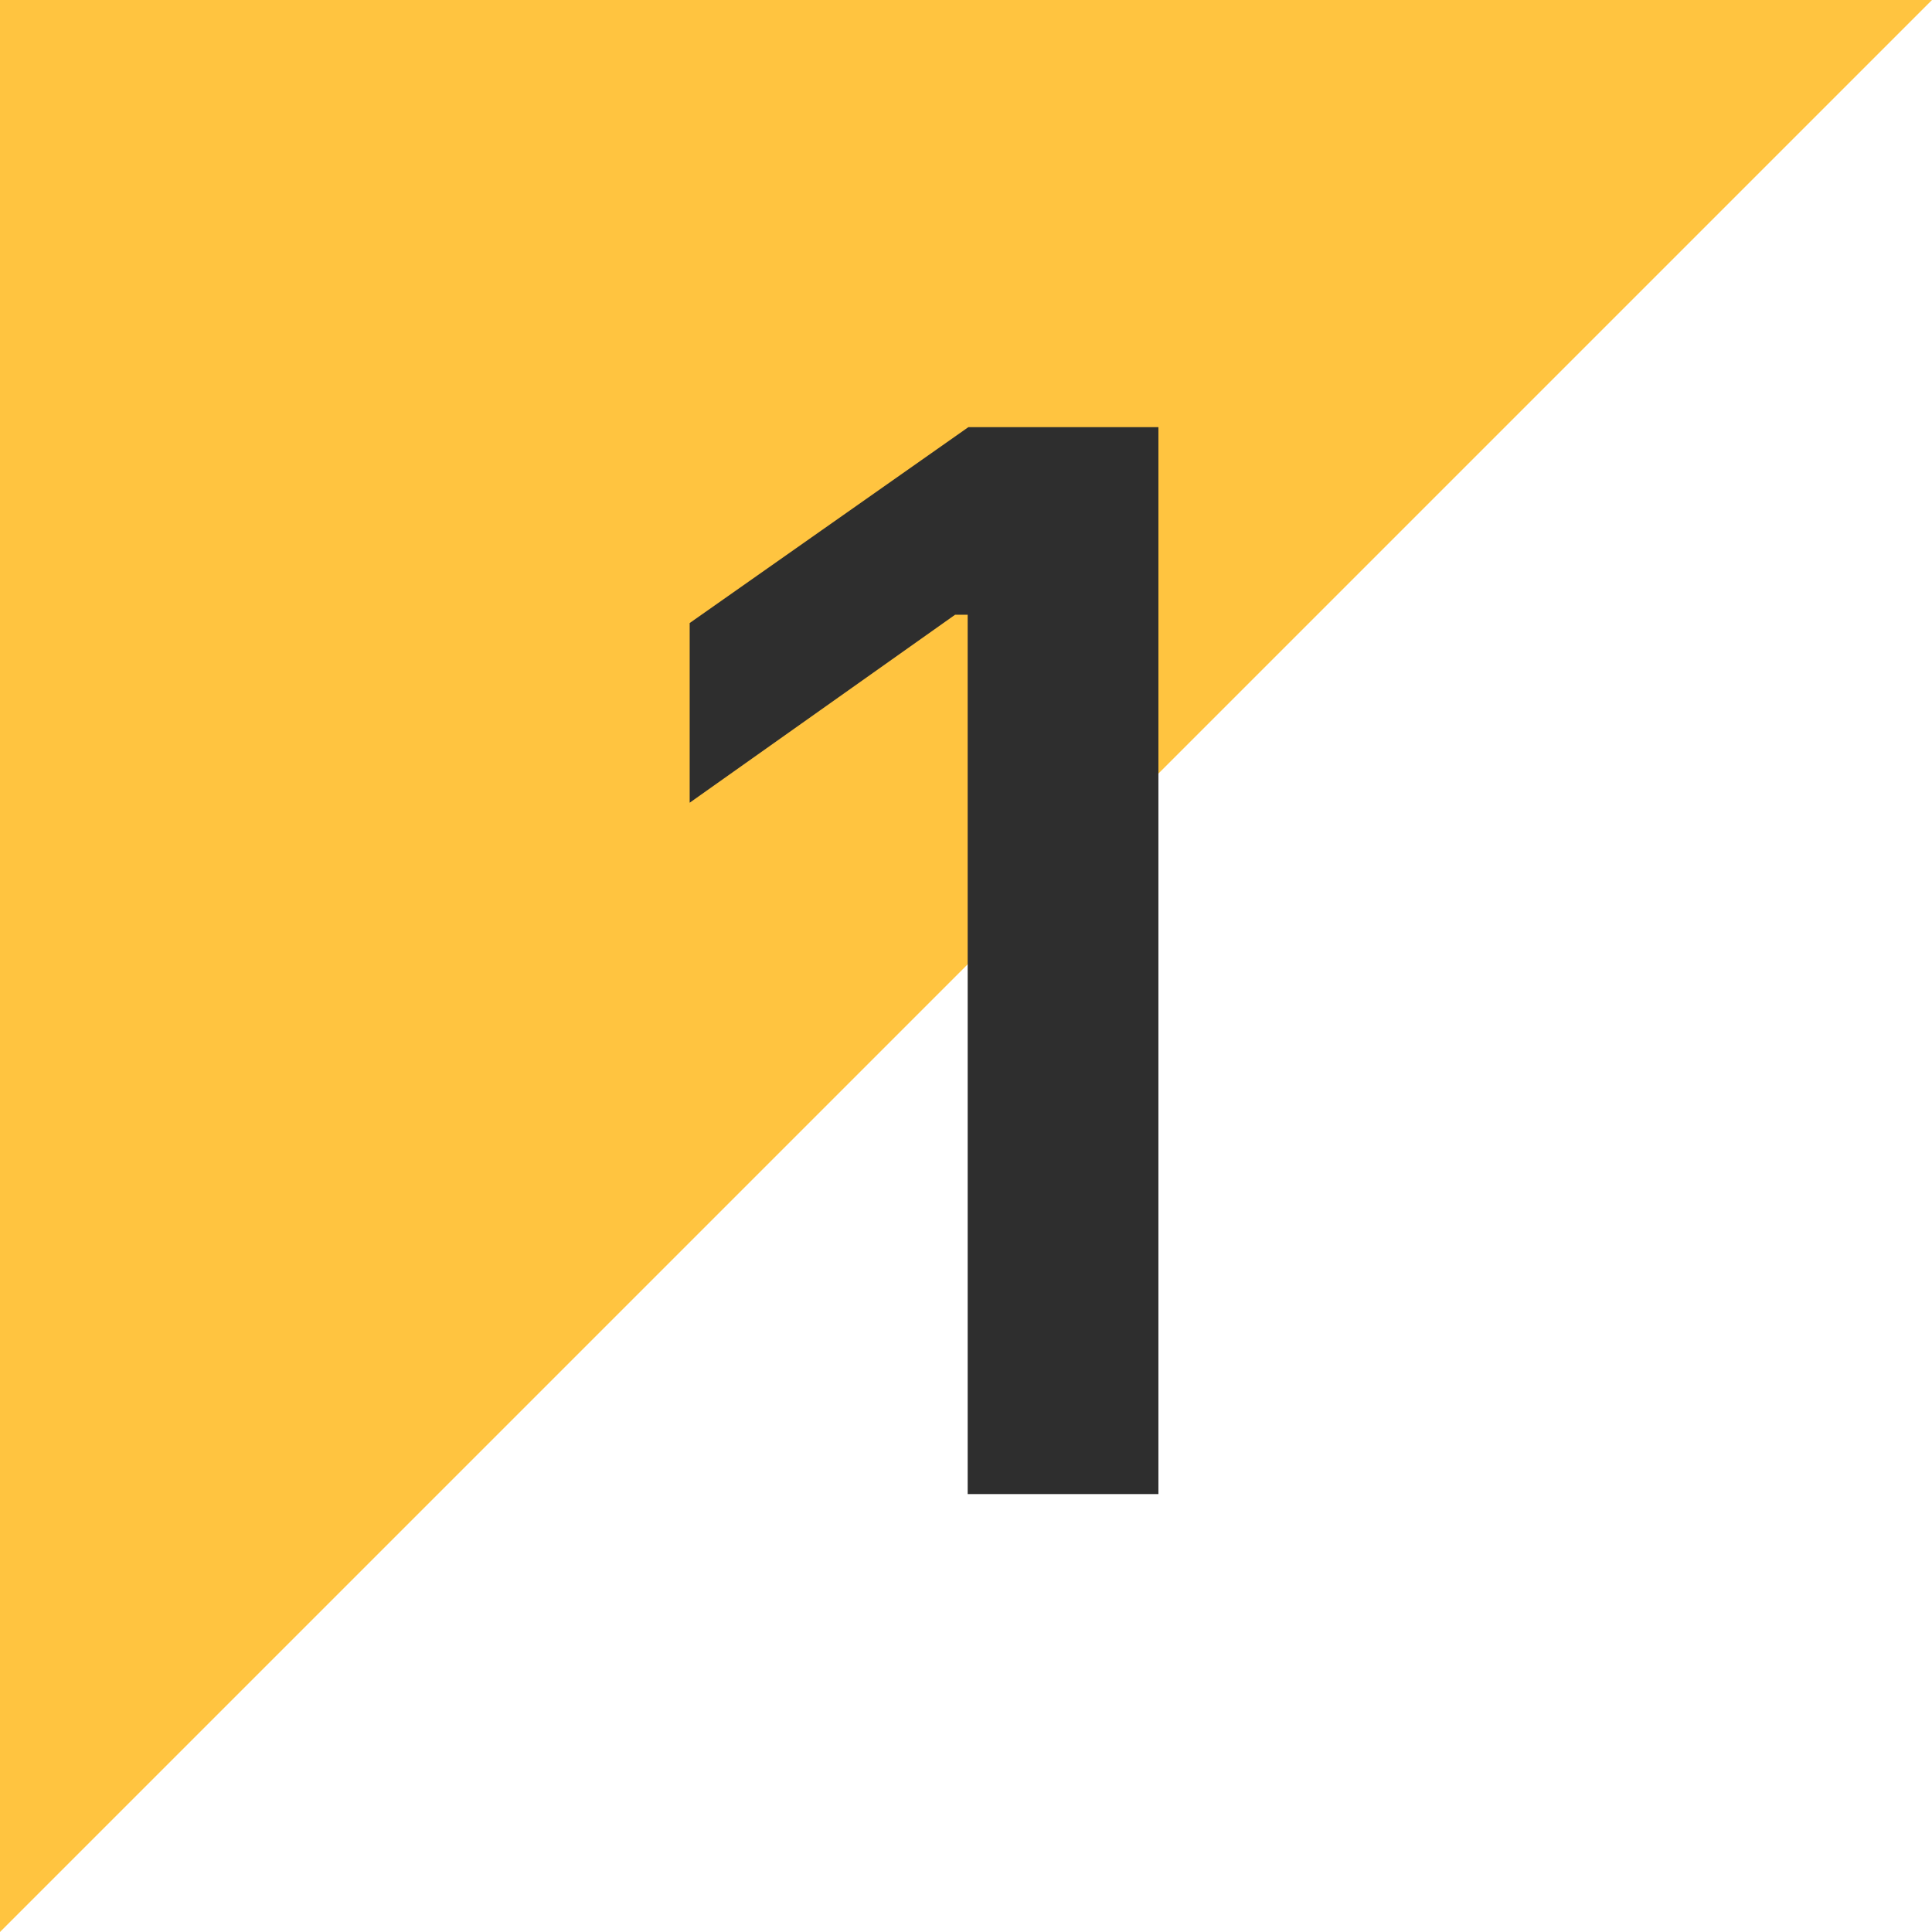<svg xmlns="http://www.w3.org/2000/svg" width="37" height="37" viewBox="0 0 37 37">
  <g id="exit_1" transform="translate(-15.521 -309.006)">
    <path id="Path_6" data-name="Path 6" d="M859.521-11.994v37l37-37Z" transform="translate(-844 321)" fill="#ffc440"/>
    <path id="Path_47" data-name="Path 47" d="M7.137,0H10.79V-20.433H7.151L1.813-16.681v3.441l5.083-3.6h.241Z" transform="translate(26.916 337.619)" fill="#2e2e2e"/>
  </g>
</svg>
